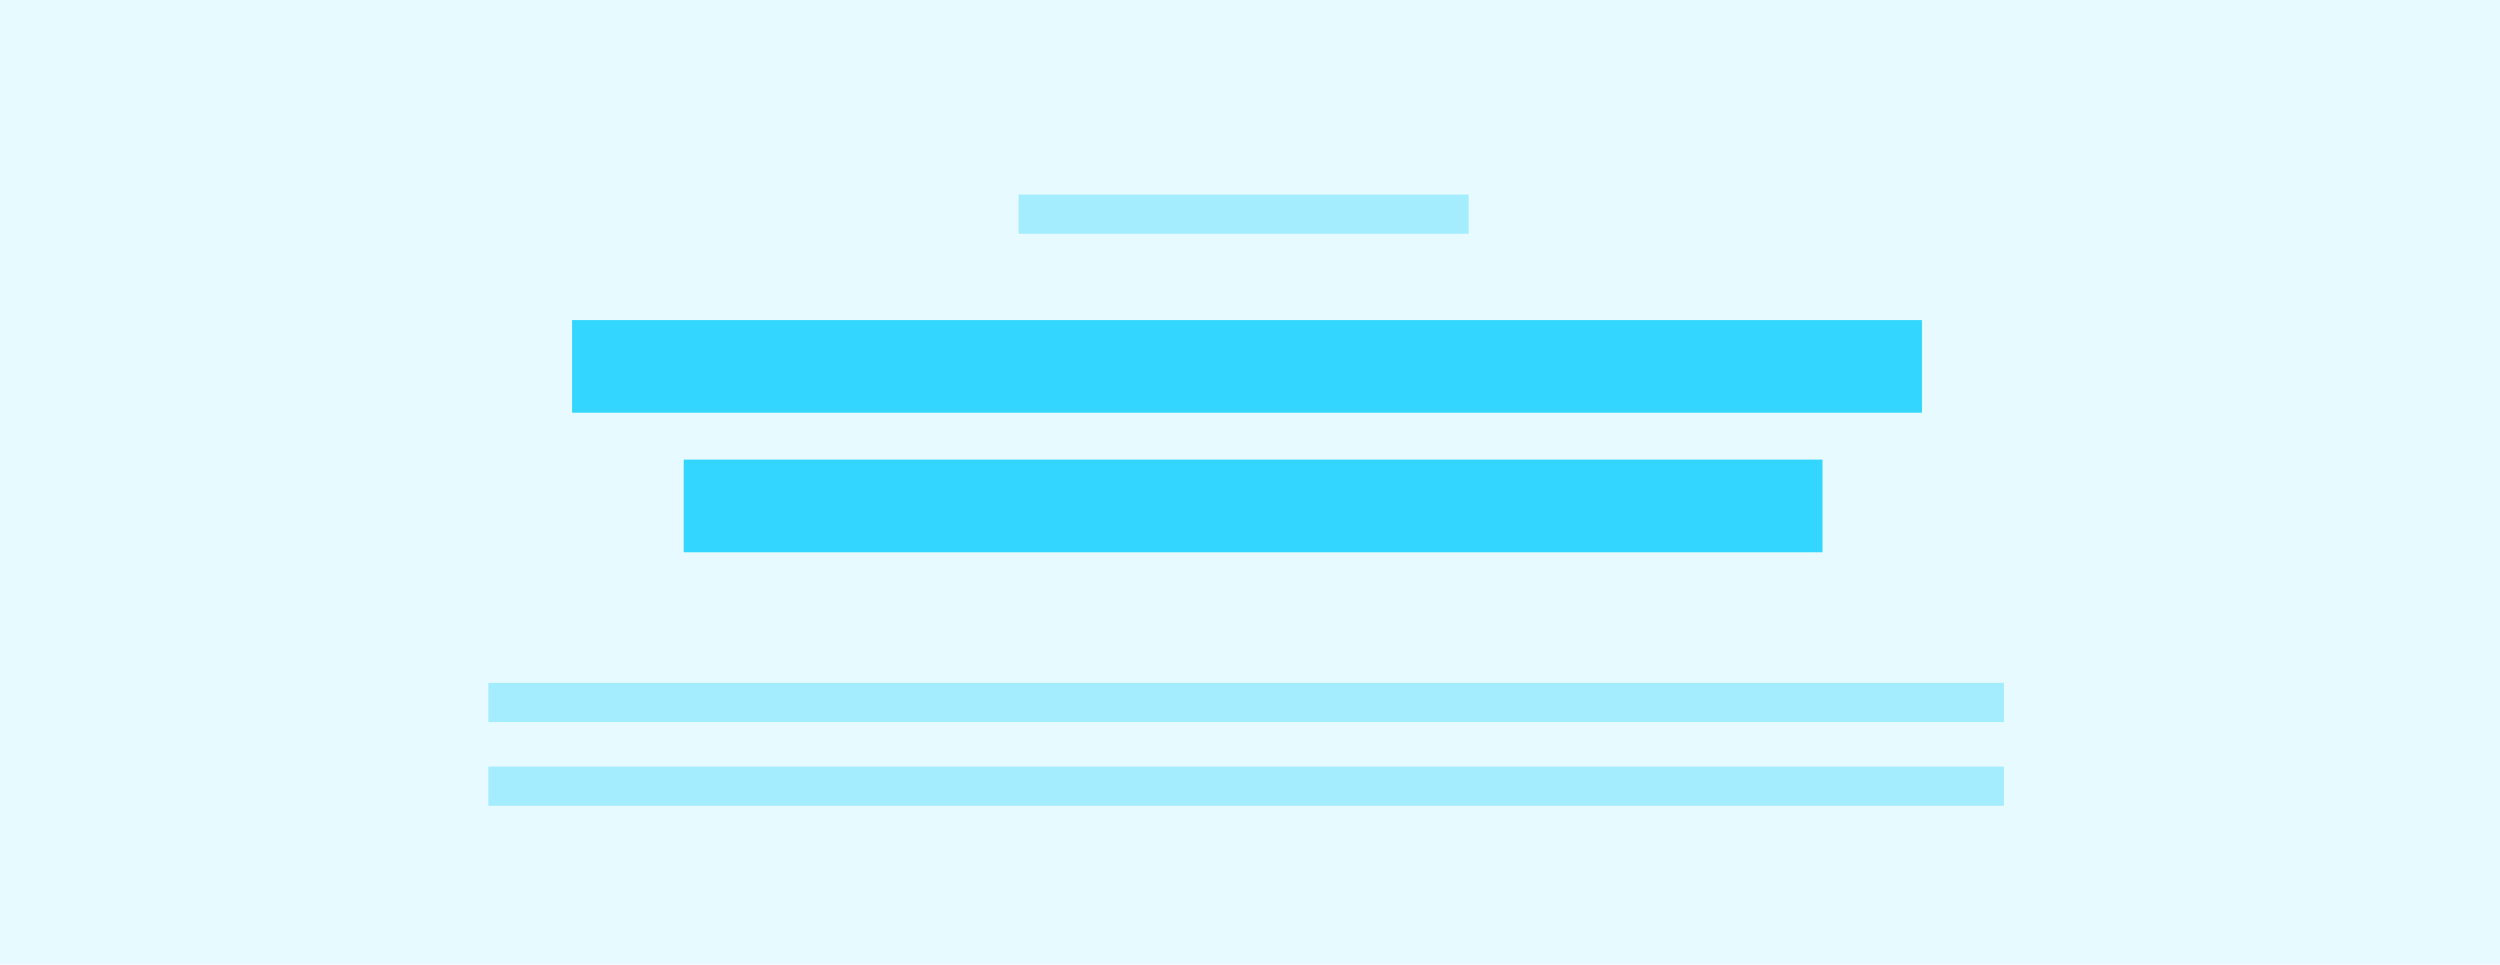 <svg xmlns="http://www.w3.org/2000/svg" width="179.167" height="69.127" viewBox="106 153 179.167 69.127">
  <g fill="#0cf" fill-rule="evenodd">
    <path d="M155 185.94h81.613v6.637H155z"/>
    <path d="M179 166.94h32.25v2.81H179zm-38 35h108.611v2.81H141zm0 6h108.611v2.81H141z" opacity=".372"/>
    <path d="M147 175.94h96.74v6.637H147z"/>
    <rect fill="#acefff" fill-opacity=".3" x="106" y="153" width="179.167" height="69.127"/>
  </g>
</svg>
